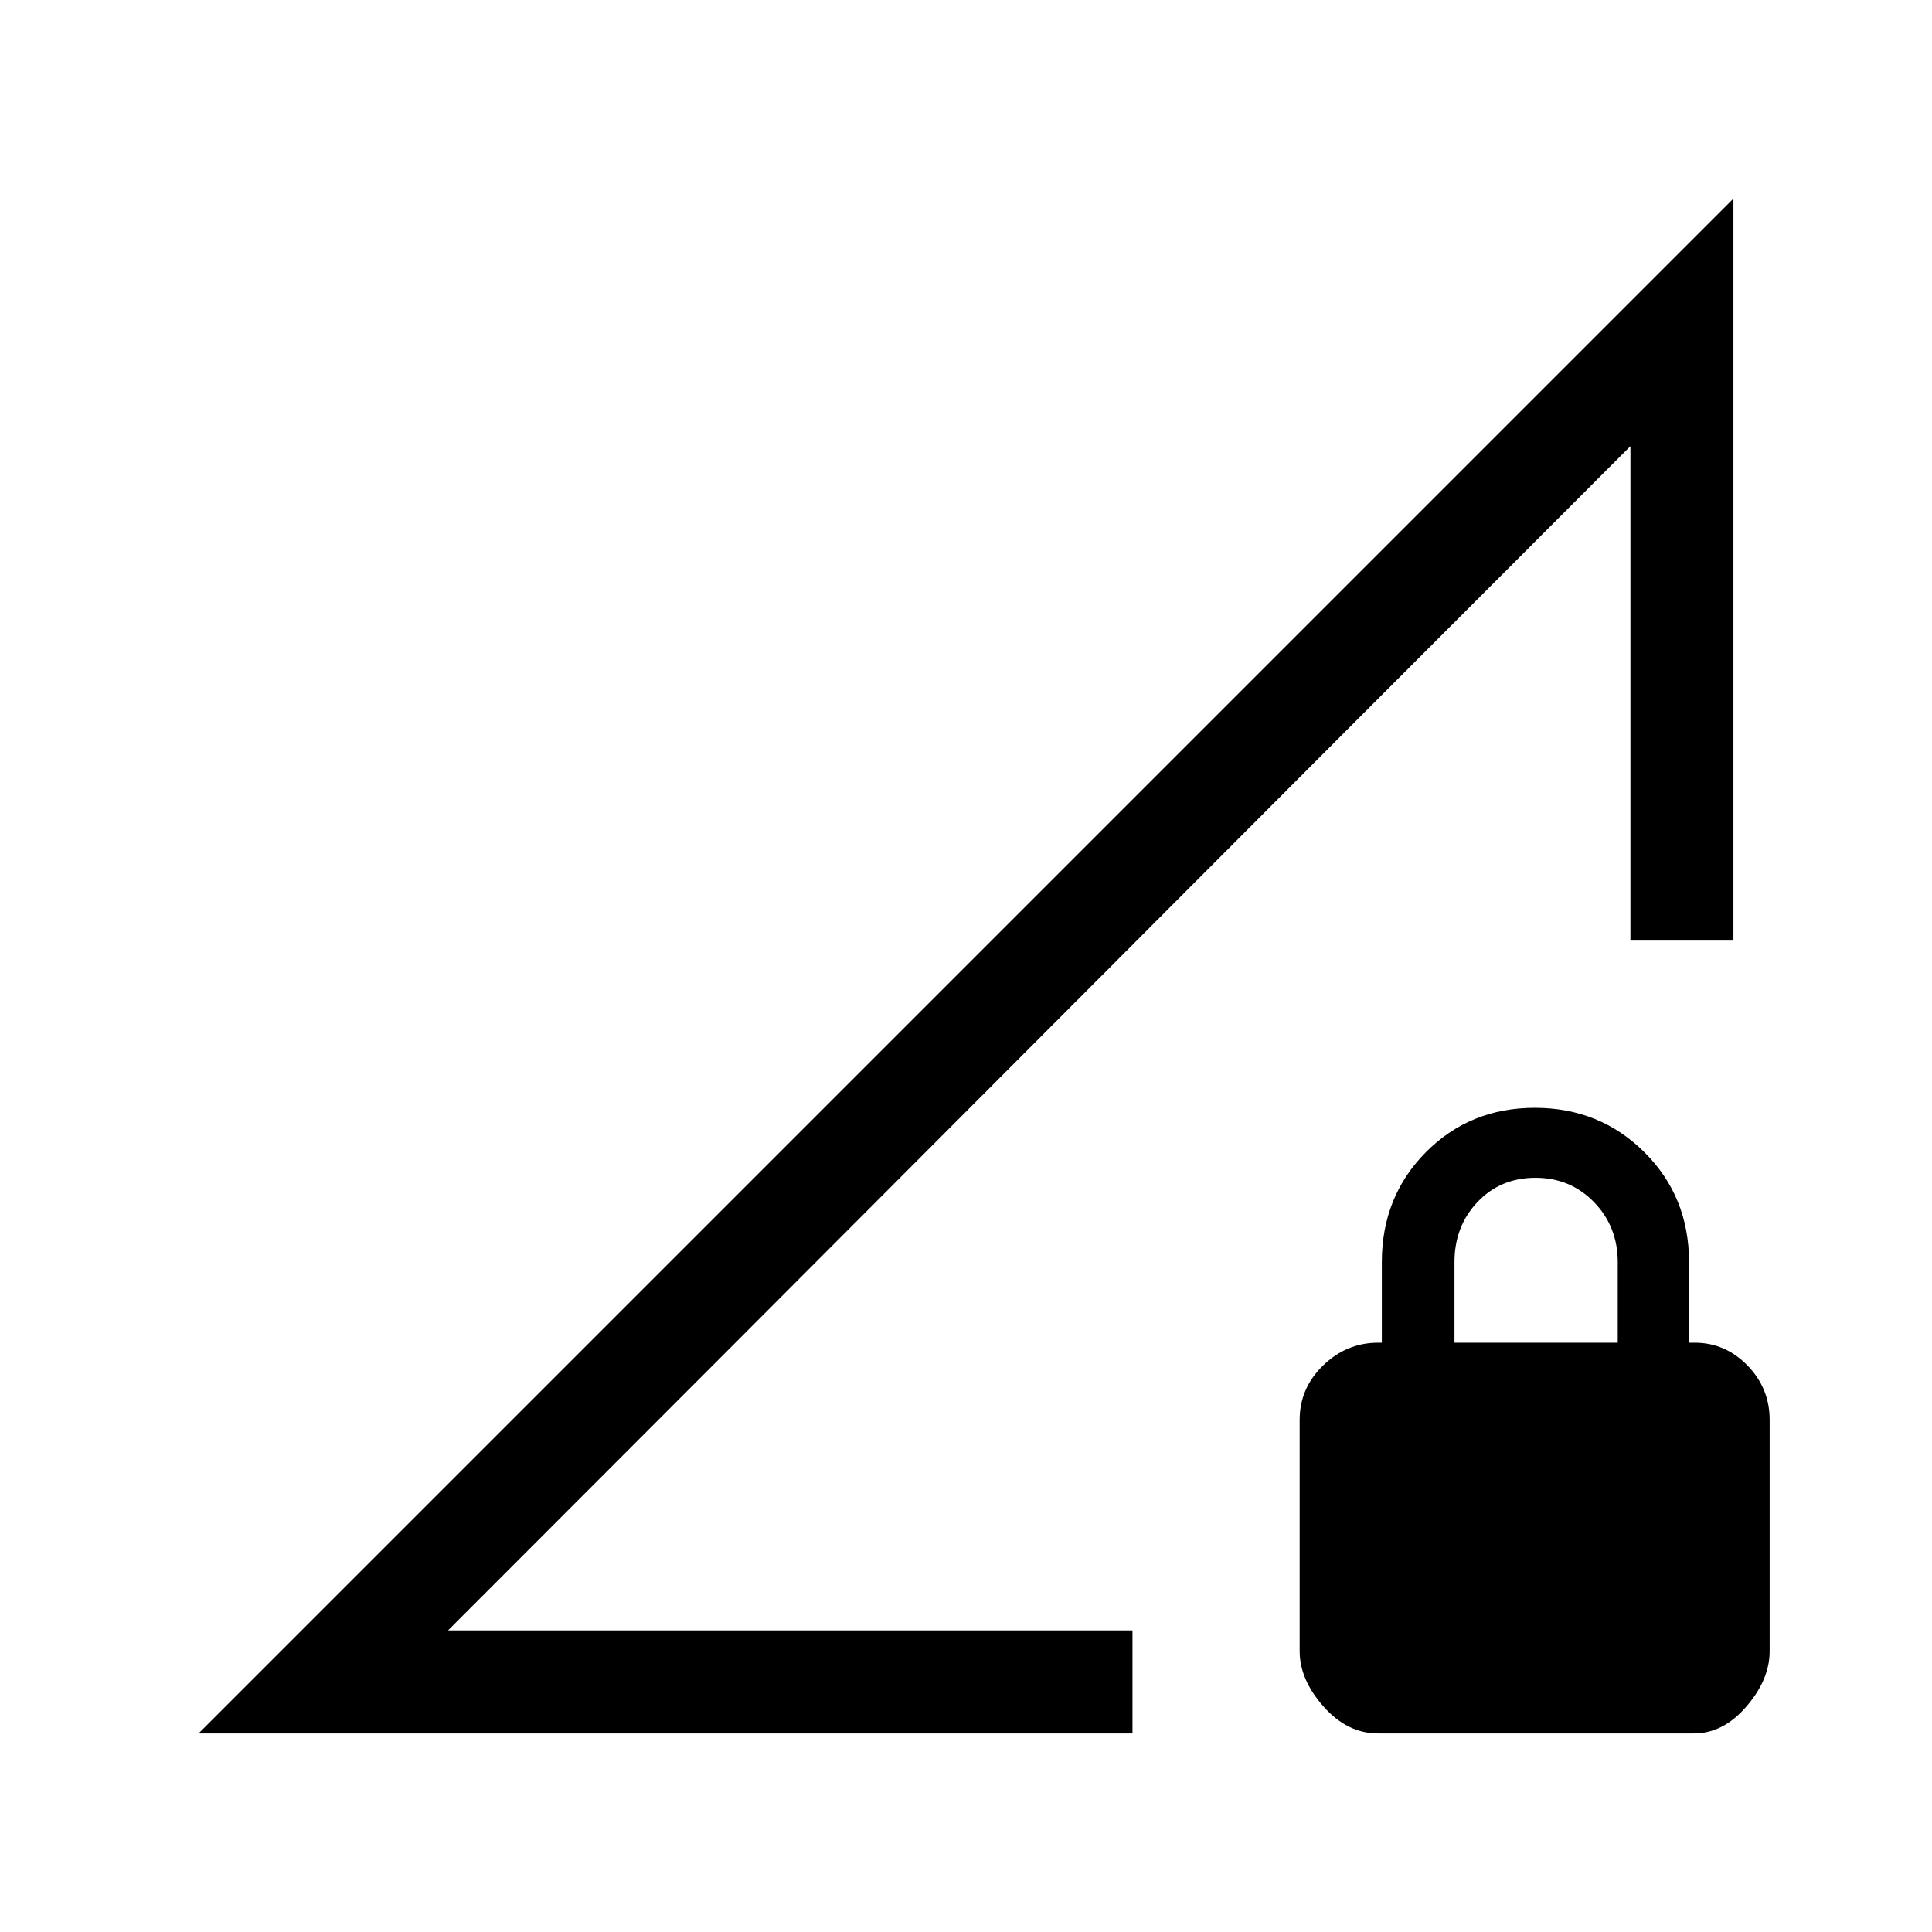 <svg xmlns="http://www.w3.org/2000/svg" height="40" viewBox="0 -960 960 960" width="40"><path d="m98.67-98.67 762.66-762.66v368.71h-51.18v-245.69L222.61-149.85h340.11v51.18H98.67Zm586.04 0q-15.27 0-27.09-13.4-11.83-13.4-11.83-27.44v-114.96q0-15.74 11.66-27.04 11.65-11.31 27.34-11.31h1.83v-40q0-32.56 21.87-54.64 21.88-22.08 54.16-22.08 32.27 0 54.45 22.08t22.18 54.64v40h2.85q15.14 0 26.17 11.31 11.03 11.3 11.03 27.04v114.96q0 14.04-11.53 27.44-11.53 13.4-26.06 13.4H684.71Zm38.01-194.15h81.13v-40q0-17.67-11.76-29.81-11.76-12.14-29.14-12.14-17.39 0-28.81 12.06-11.42 12.06-11.42 29.89v40ZM222.61-149.85l587.54-588.46Q676.91-605.03 516.38-444.08 355.85-283.13 222.61-149.85Z"/></svg>